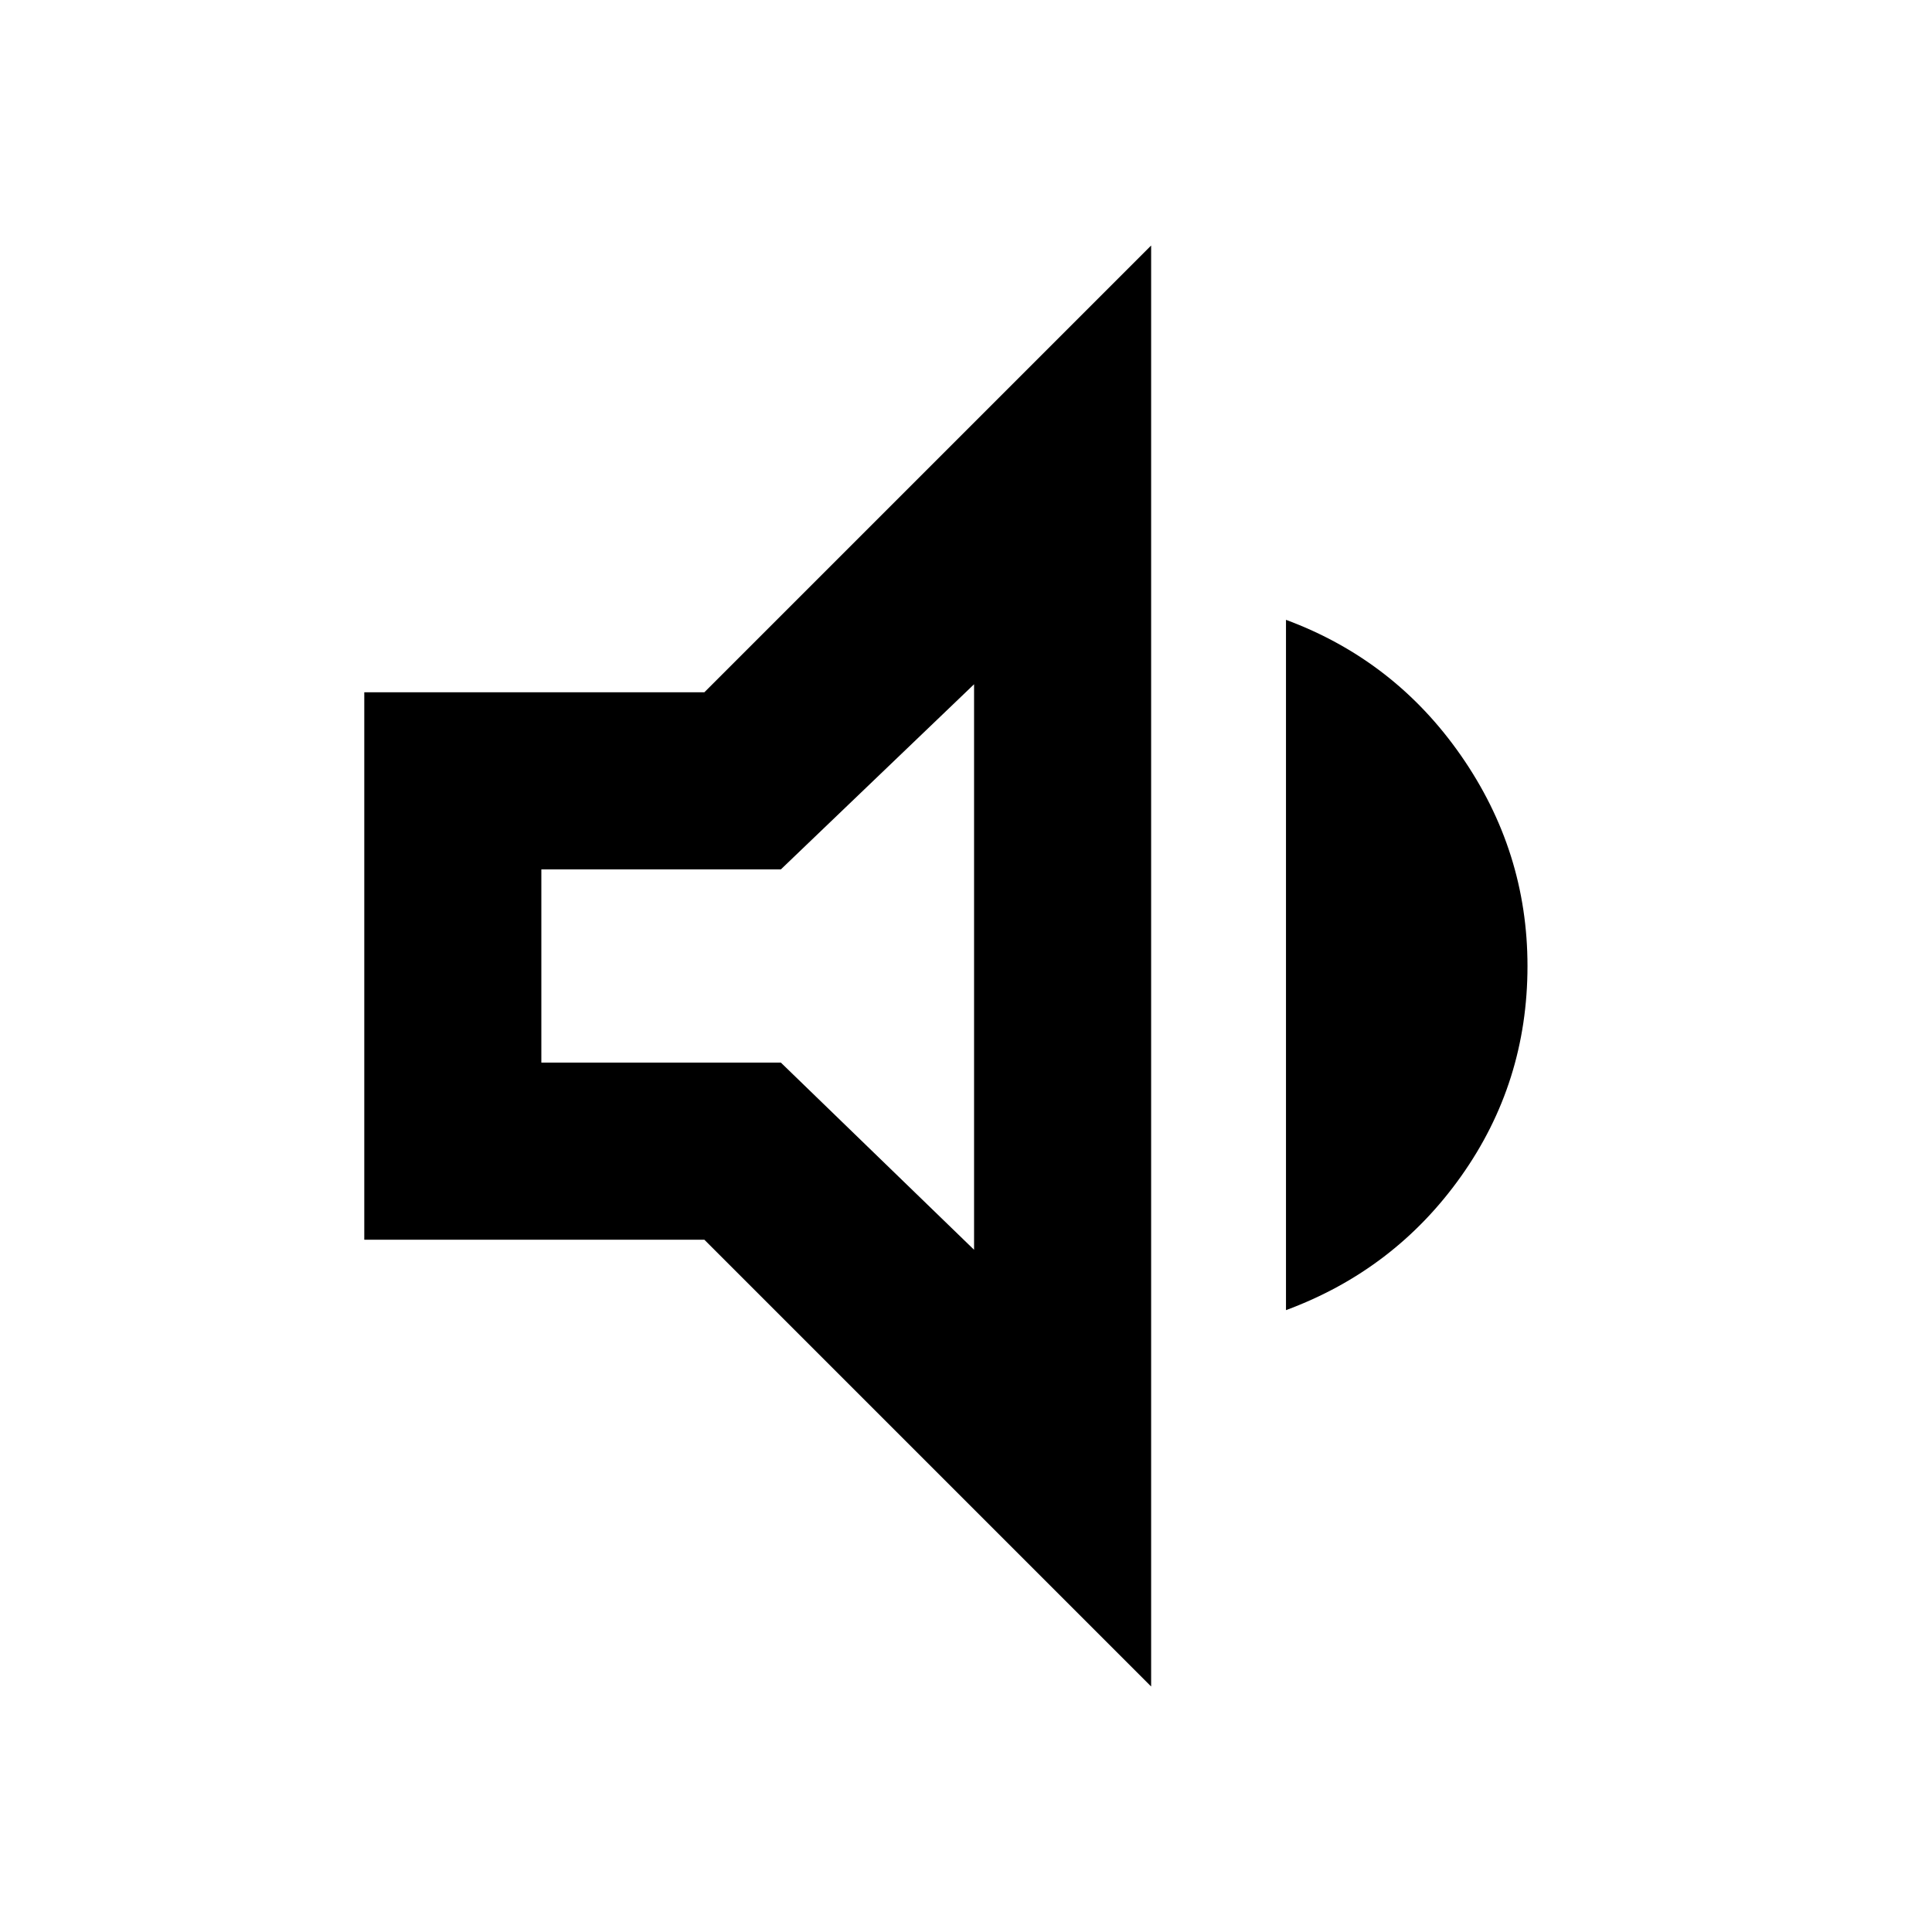 <svg xmlns="http://www.w3.org/2000/svg" height="40" width="40"><path d="M7.542 25.667V14.333h7.041l9.25-9.25v29.834l-9.25-9.25Zm19.083 1.458V12.833q2.25.834 3.625 2.813T31.625 20q0 2.417-1.375 4.354-1.375 1.938-3.625 2.771Zm-6.458-12.958-4 3.833h-4.959v4h4.959l4 3.875ZM15.625 20Z"/></svg>